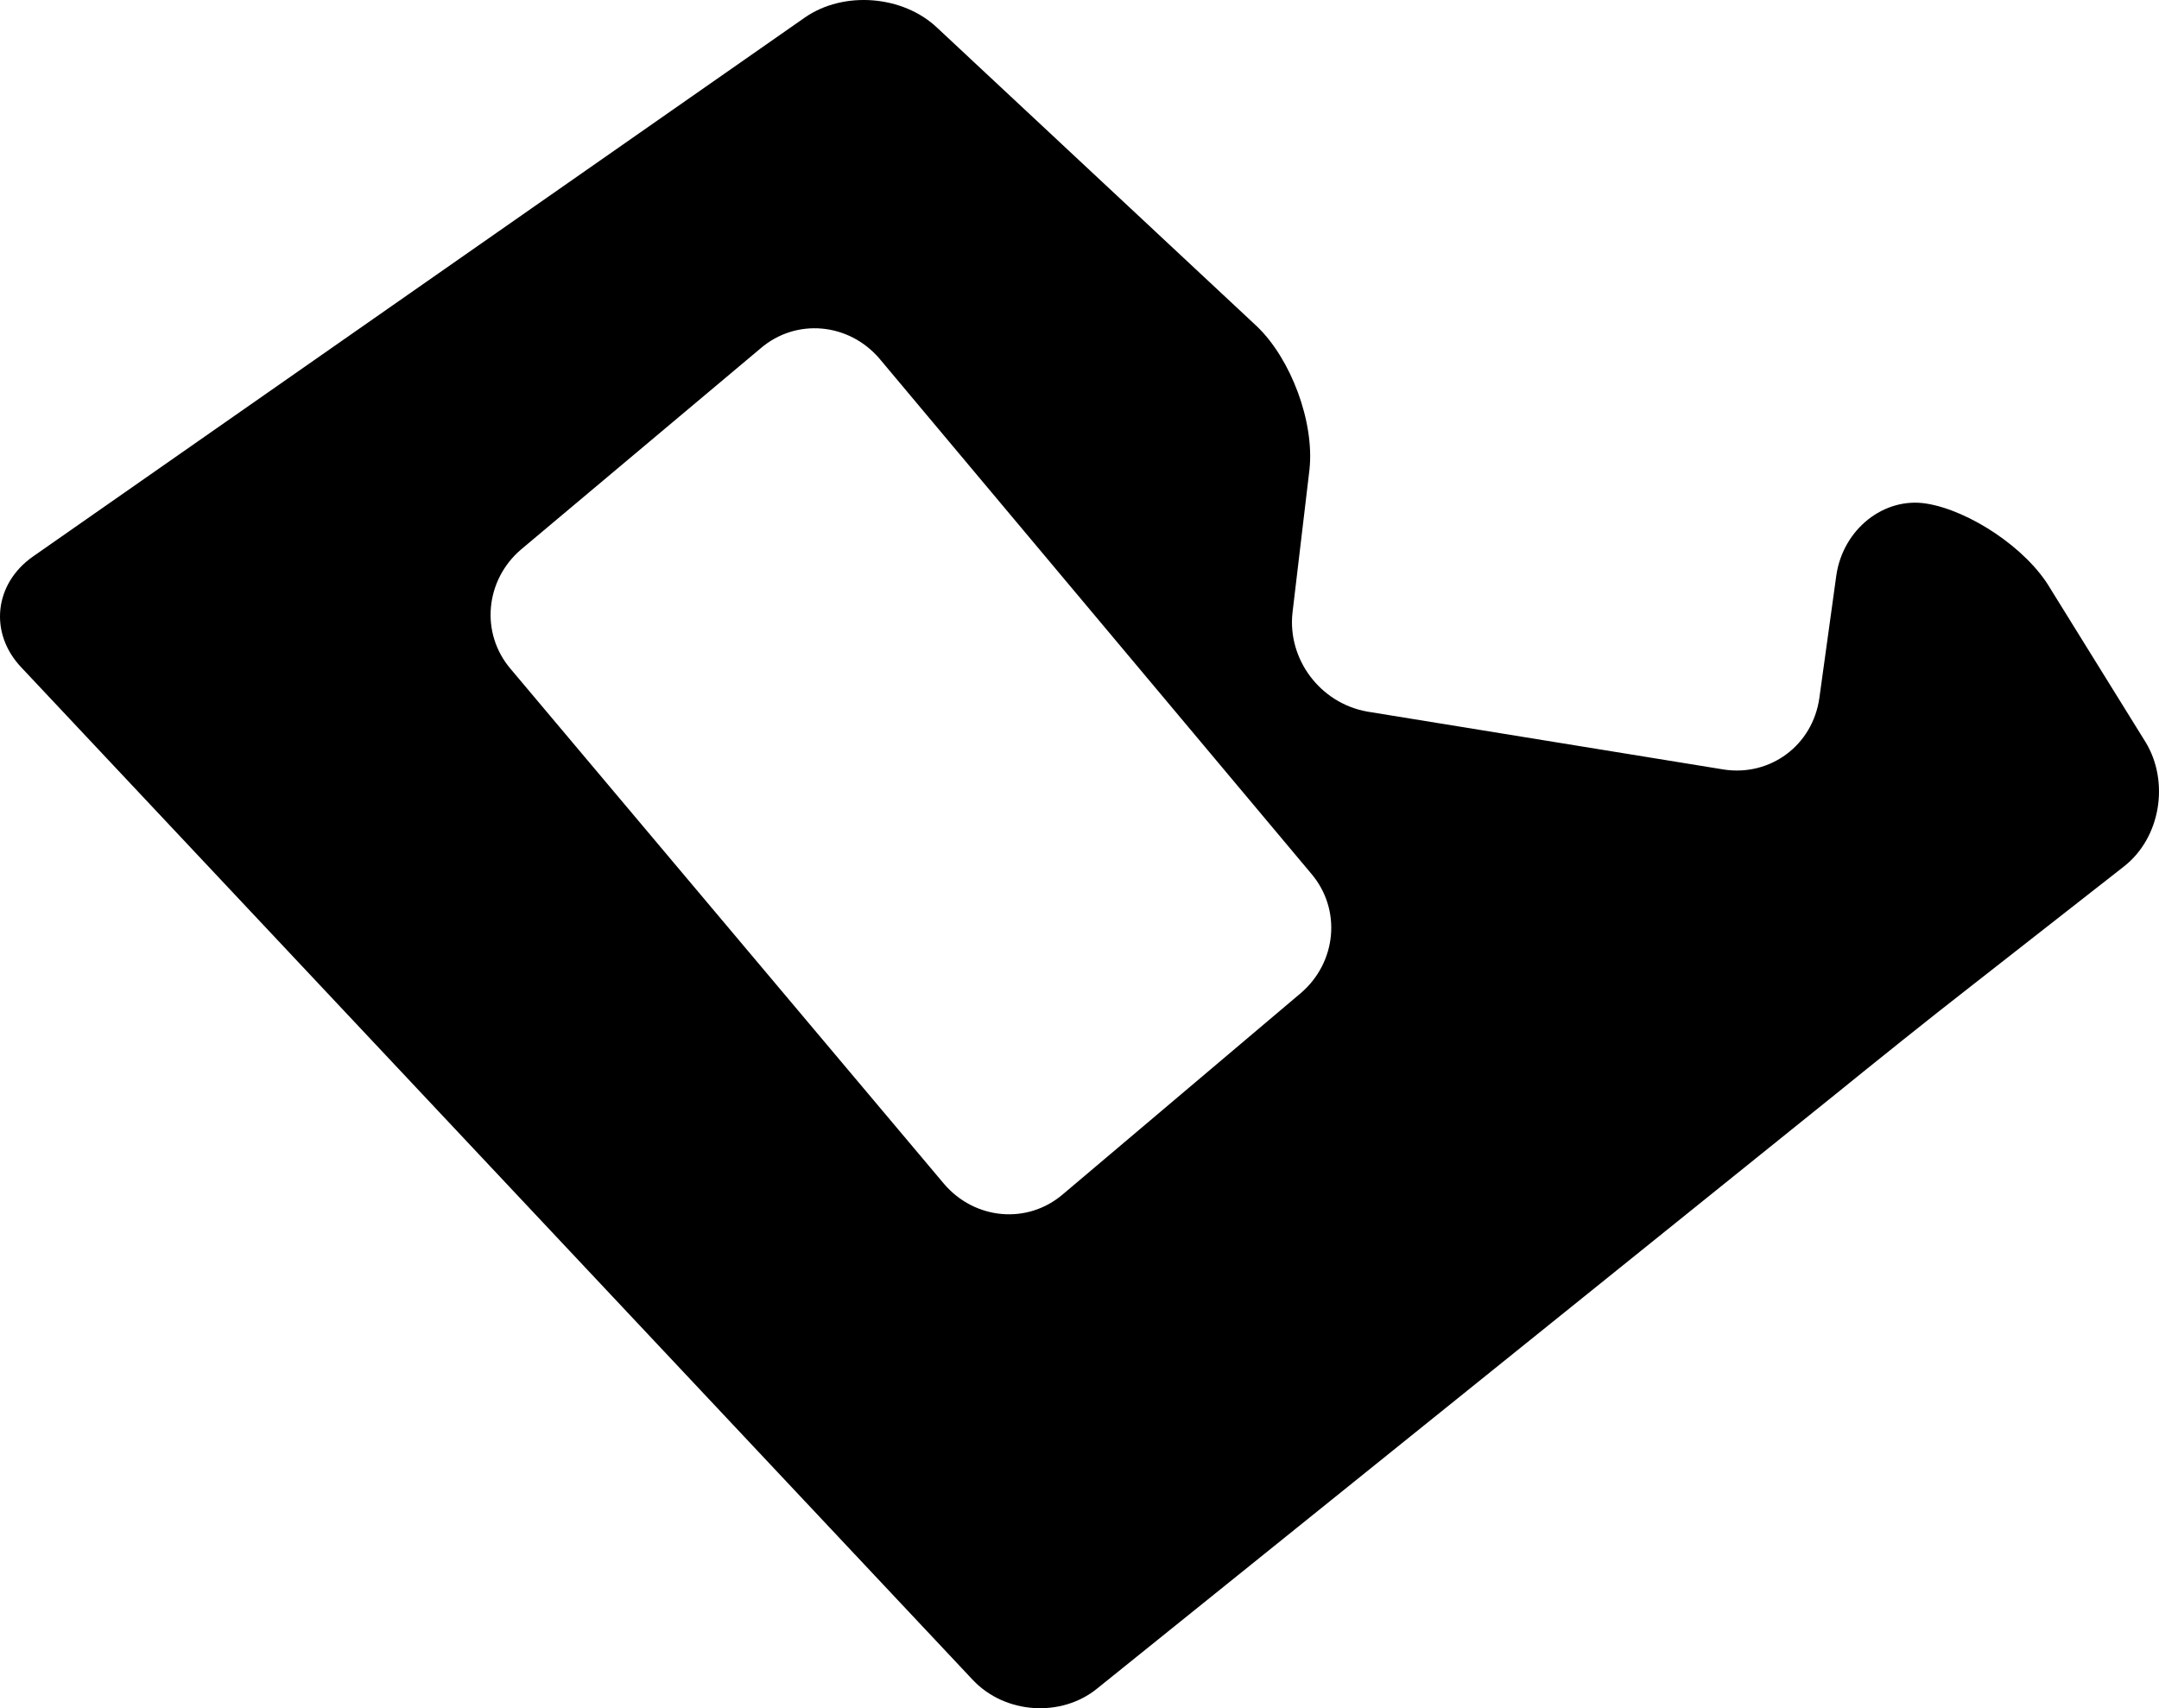 <svg width="115" height="91" viewBox="0 0 115 91" fill="none" xmlns="http://www.w3.org/2000/svg">
<path d="M1.129 35.547C-0.591 33.73 -0.319 31.096 1.763 29.642L42.863 0.939C44.945 -0.514 48.114 -0.242 49.924 1.484L66.944 17.38C68.754 19.106 70.022 22.467 69.75 25.01L68.845 32.64C68.573 35.093 70.293 37.454 72.828 37.908L91.839 40.997C94.283 41.36 96.547 39.725 96.909 37.182L97.814 30.642C98.176 28.189 100.349 26.463 102.612 26.827C104.875 27.19 107.953 29.188 109.221 31.368L114.29 39.543C115.558 41.632 115.105 44.63 113.113 46.174L104.875 52.623C102.884 54.167 99.715 56.711 97.814 58.255L58.434 89.956C56.533 91.5 53.545 91.318 51.825 89.501L1.129 35.547ZM27.745 29.279C25.843 30.914 25.572 33.73 27.201 35.638L50.286 63.069C51.916 64.977 54.722 65.249 56.623 63.614L69.297 52.896C71.198 51.261 71.47 48.445 69.841 46.537L46.846 19.106C45.217 17.198 42.41 16.926 40.509 18.561L27.745 29.279Z" fill="currentColor"/>
</svg>
